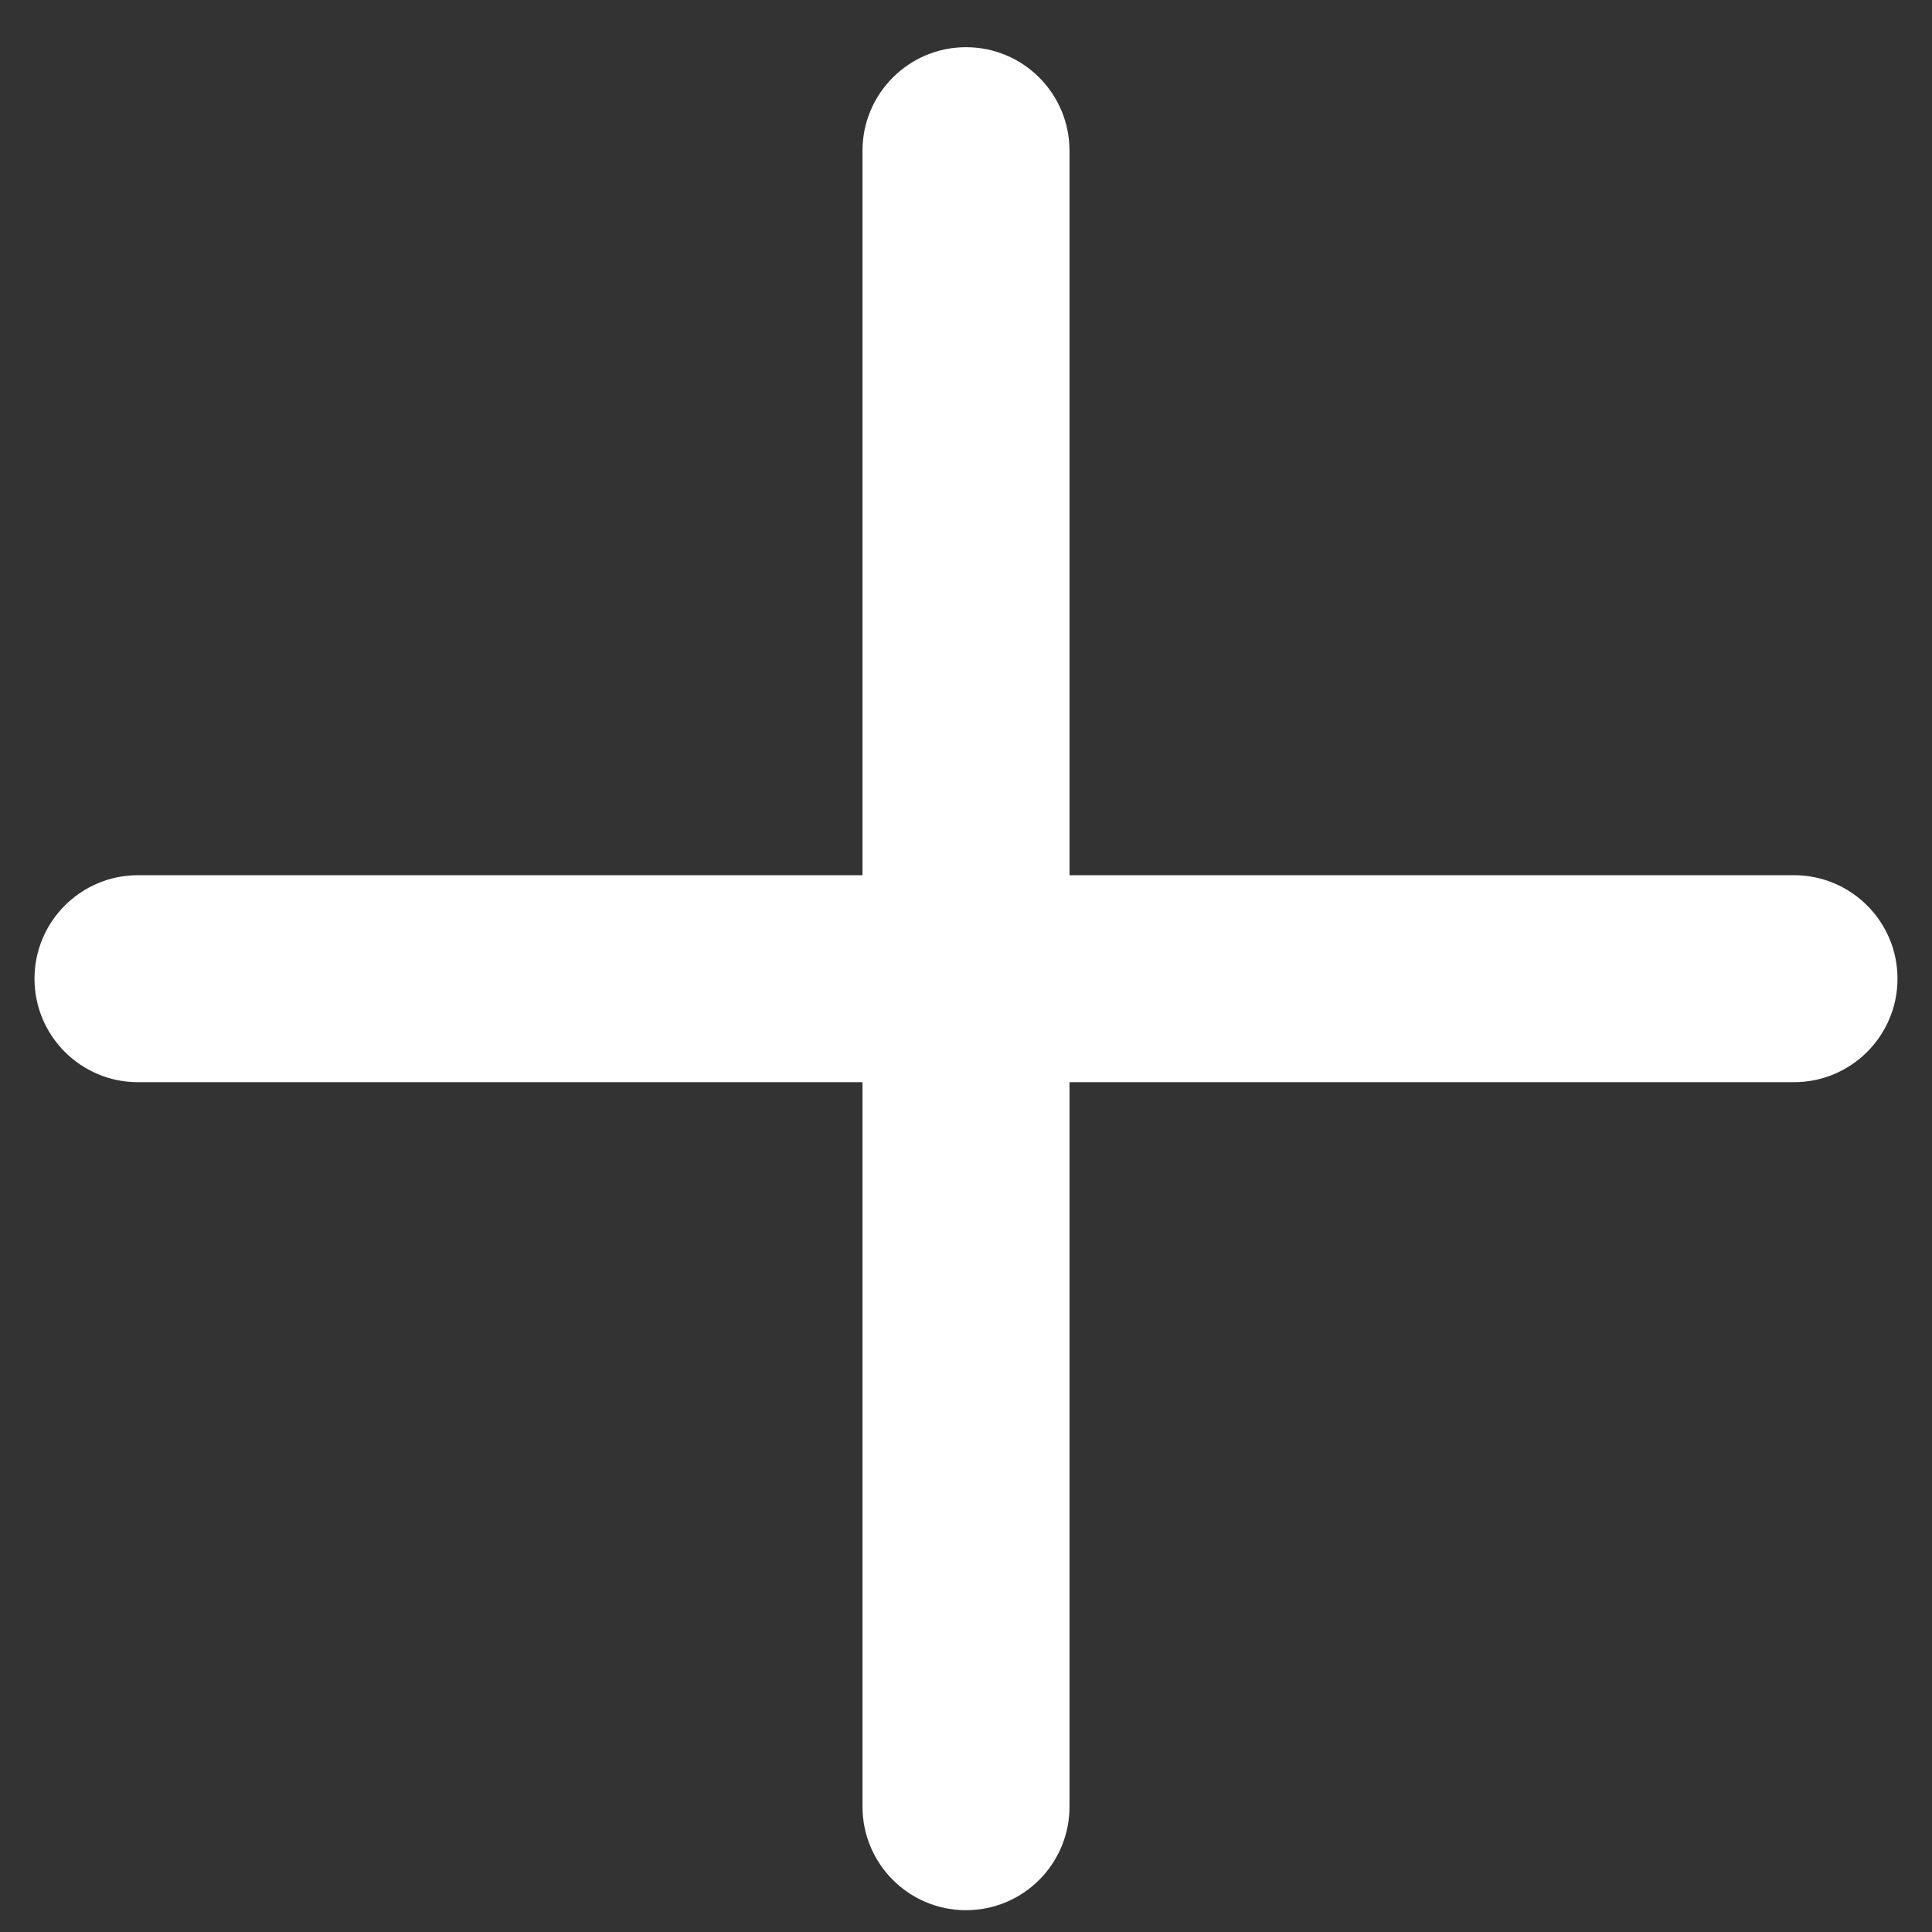 <svg xmlns="http://www.w3.org/2000/svg" width="14" height="14" viewBox="0 0 14 14" fill="none">
<rect x="0" y="0" width="14" height="14" fill="#333333" stroke="none"/>
<path fill-rule="evenodd" clip-rule="evenodd" d="M7.75 1.092C7.75 0.678 7.415 0.342 7 0.342C6.586 0.342 6.25 0.678 6.25 1.092V6.342H1C0.586 6.342 0.25 6.678 0.25 7.092C0.25 7.506 0.586 7.842 1 7.842H6.25V13.092C6.25 13.506 6.586 13.842 7 13.842C7.415 13.842 7.75 13.506 7.75 13.092V7.842H13C13.414 7.842 13.75 7.506 13.75 7.092C13.75 6.678 13.414 6.342 13 6.342H7.75V1.092Z" fill="white"/>
</svg>
